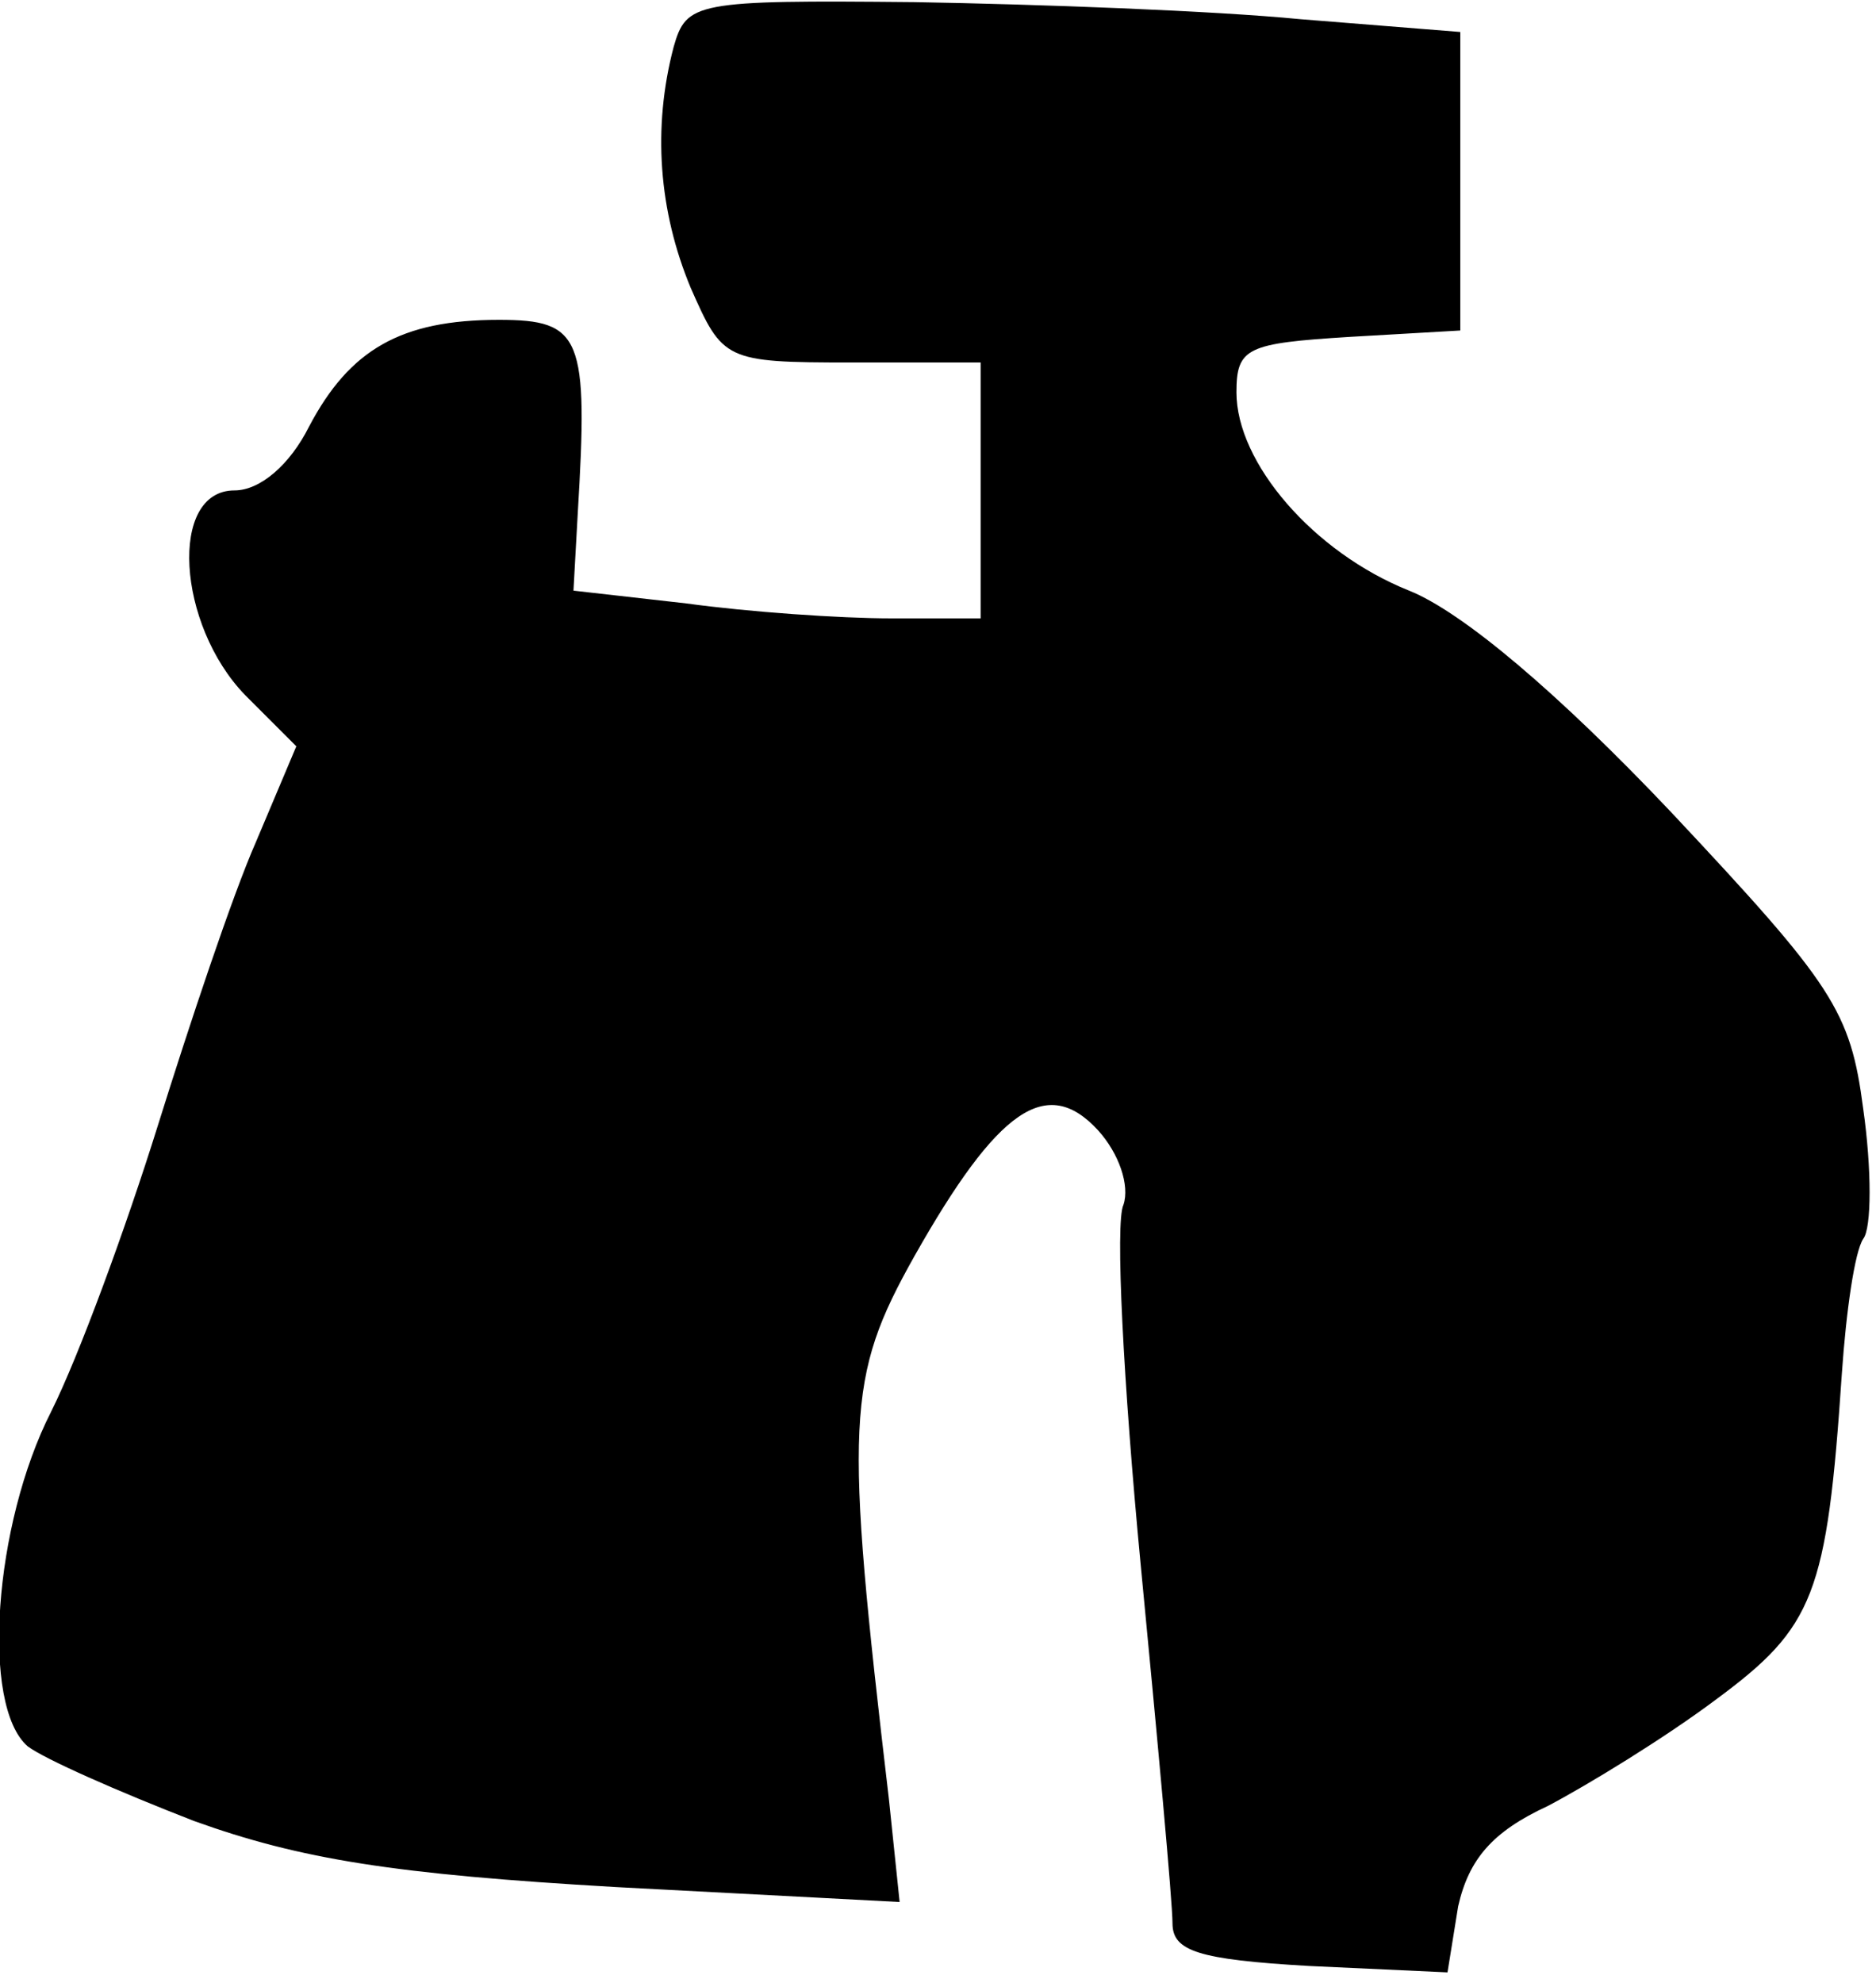 <?xml version="1.0" standalone="no"?>
<!DOCTYPE svg PUBLIC "-//W3C//DTD SVG 20010904//EN"
 "http://www.w3.org/TR/2001/REC-SVG-20010904/DTD/svg10.dtd">
<svg version="1.0" xmlns="http://www.w3.org/2000/svg"
 width="88pt" height="93pt" viewBox="0 0 88 93"
 preserveAspectRatio="xMidYMid meet">
<g transform="translate(0,93) scale(0.1,-0.1)"
fill="#000000" stroke="none">
<path fill="#000000" stroke="none" d="M316 908 c-10 -38 -7 -77 8 -113 15
-34 16 -35 75 -35 l61 0 0 -60 0 -60 -42 0 c-24 0 -67 3 -96 7 l-53 6 2 36 c5
83 2 91 -37 91 -46 0 -70 -14 -89 -50 -9 -18 -23 -30 -35 -30 -31 0 -27 -63 5
-96 l24 -24 -19 -45 c-11 -25 -31 -85 -46 -133 -15 -48 -37 -108 -50 -134 -27
-53 -33 -138 -11 -157 8 -6 42 -21 78 -35 50 -18 94 -25 198 -31 l133 -7 -5
48 c-21 178 -20 198 12 255 39 69 62 85 86 59 10 -11 15 -26 12 -35 -4 -8 0
-84 8 -168 8 -83 15 -159 15 -169 0 -13 12 -17 64 -20 l65 -3 5 31 c5 22 16
35 42 47 19 10 55 32 79 50 46 34 52 49 59 153 2 29 6 57 10 63 4 5 4 33 0 61
-6 46 -14 58 -90 139 -53 56 -98 94 -123 104 -45 18 -81 60 -81 93 0 21 5 23
53 26 l52 3 0 70 0 70 -75 6 c-41 4 -123 7 -181 8 -103 1 -107 0 -113 -21z"/>
</g>
</svg>
